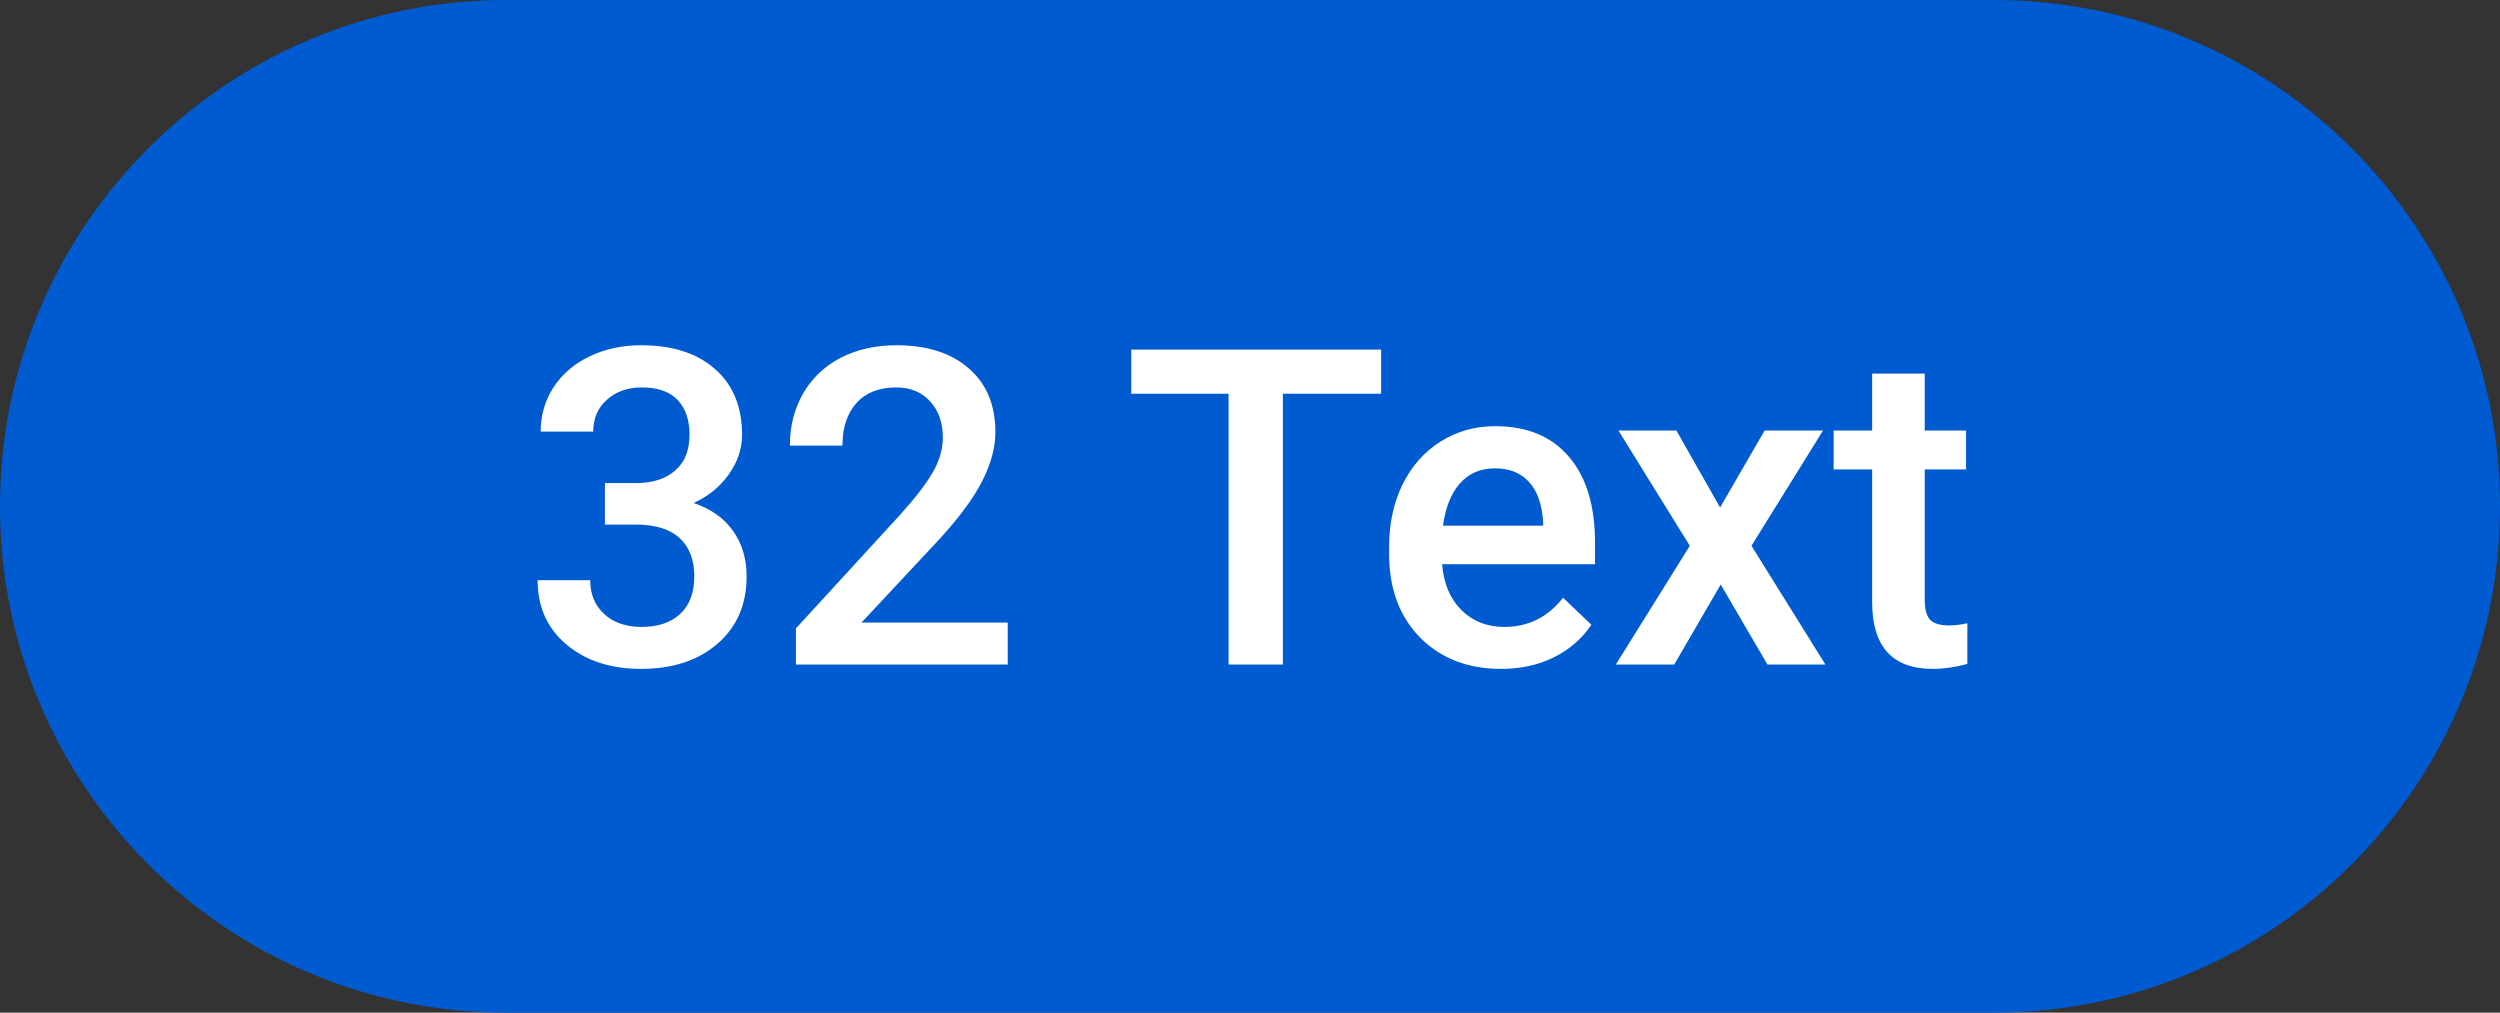 <svg width="79" height="32" viewBox="0 0 79 32" fill="none" xmlns="http://www.w3.org/2000/svg">
<rect x="0" y="0" width="79" height="32" fill="#333333" stroke="none"/>
<path d="M0 16C0 7.163 7.163 0 16 0H63C71.837 0 79 7.163 79 16C79 24.837 71.837 32 63 32H16C7.163 32 0 24.837 0 16Z" fill="#005BD1"/>
<path d="M19.115 15.265H20.127C20.637 15.26 21.041 15.128 21.337 14.868C21.638 14.608 21.788 14.232 21.788 13.74C21.788 13.266 21.663 12.899 21.412 12.64C21.166 12.375 20.788 12.243 20.277 12.243C19.831 12.243 19.464 12.373 19.177 12.633C18.89 12.888 18.746 13.223 18.746 13.638H17.085C17.085 13.127 17.219 12.662 17.488 12.243C17.762 11.824 18.14 11.498 18.623 11.266C19.111 11.029 19.655 10.91 20.257 10.91C21.25 10.91 22.03 11.161 22.595 11.662C23.164 12.159 23.449 12.852 23.449 13.74C23.449 14.187 23.306 14.608 23.019 15.005C22.736 15.397 22.369 15.693 21.918 15.894C22.465 16.08 22.88 16.374 23.162 16.775C23.449 17.176 23.593 17.655 23.593 18.211C23.593 19.104 23.285 19.815 22.67 20.344C22.059 20.872 21.255 21.137 20.257 21.137C19.3 21.137 18.516 20.881 17.905 20.371C17.295 19.861 16.989 19.182 16.989 18.334H18.65C18.65 18.771 18.796 19.127 19.088 19.4C19.384 19.674 19.781 19.811 20.277 19.811C20.792 19.811 21.198 19.674 21.494 19.4C21.79 19.127 21.939 18.73 21.939 18.211C21.939 17.687 21.784 17.284 21.474 17.001C21.164 16.718 20.703 16.577 20.093 16.577H19.115V15.265ZM31.844 21H25.151V19.858L28.467 16.242C28.945 15.709 29.285 15.265 29.485 14.909C29.69 14.549 29.793 14.189 29.793 13.829C29.793 13.355 29.659 12.972 29.39 12.681C29.125 12.389 28.768 12.243 28.316 12.243C27.779 12.243 27.362 12.407 27.065 12.735C26.769 13.063 26.621 13.512 26.621 14.082H24.96C24.96 13.476 25.097 12.931 25.37 12.448C25.648 11.961 26.042 11.582 26.553 11.313C27.068 11.045 27.66 10.91 28.33 10.91C29.296 10.91 30.057 11.154 30.613 11.642C31.174 12.125 31.454 12.795 31.454 13.651C31.454 14.148 31.313 14.67 31.03 15.217C30.752 15.759 30.294 16.377 29.656 17.069L27.223 19.674H31.844V21ZM43.643 12.441H40.539V21H38.823V12.441H35.747V11.047H43.643V12.441ZM47.437 21.137C46.384 21.137 45.529 20.806 44.873 20.145C44.221 19.48 43.895 18.596 43.895 17.493V17.288C43.895 16.55 44.037 15.891 44.319 15.312C44.606 14.729 45.008 14.276 45.523 13.952C46.037 13.629 46.612 13.467 47.245 13.467C48.252 13.467 49.029 13.788 49.576 14.431C50.128 15.073 50.403 15.982 50.403 17.158V17.828H45.57C45.62 18.439 45.823 18.922 46.179 19.277C46.539 19.633 46.99 19.811 47.532 19.811C48.293 19.811 48.913 19.503 49.392 18.888L50.287 19.742C49.991 20.184 49.594 20.528 49.098 20.774C48.605 21.016 48.052 21.137 47.437 21.137ZM47.238 14.8C46.783 14.8 46.413 14.959 46.131 15.278C45.853 15.597 45.675 16.042 45.598 16.611H48.763V16.488C48.726 15.932 48.578 15.513 48.318 15.23C48.059 14.943 47.699 14.8 47.238 14.8ZM54.355 16.037L55.763 13.604H57.608L55.346 17.247L57.684 21H55.852L54.375 18.471L52.905 21H51.06L53.398 17.247L51.142 13.604H52.974L54.355 16.037ZM60.821 11.806V13.604H62.127V14.834H60.821V18.963C60.821 19.245 60.876 19.451 60.985 19.578C61.099 19.701 61.3 19.763 61.587 19.763C61.778 19.763 61.972 19.74 62.168 19.694V20.98C61.79 21.084 61.425 21.137 61.074 21.137C59.798 21.137 59.16 20.433 59.16 19.024V14.834H57.943V13.604H59.16V11.806H60.821Z" fill="white"/>
</svg>
